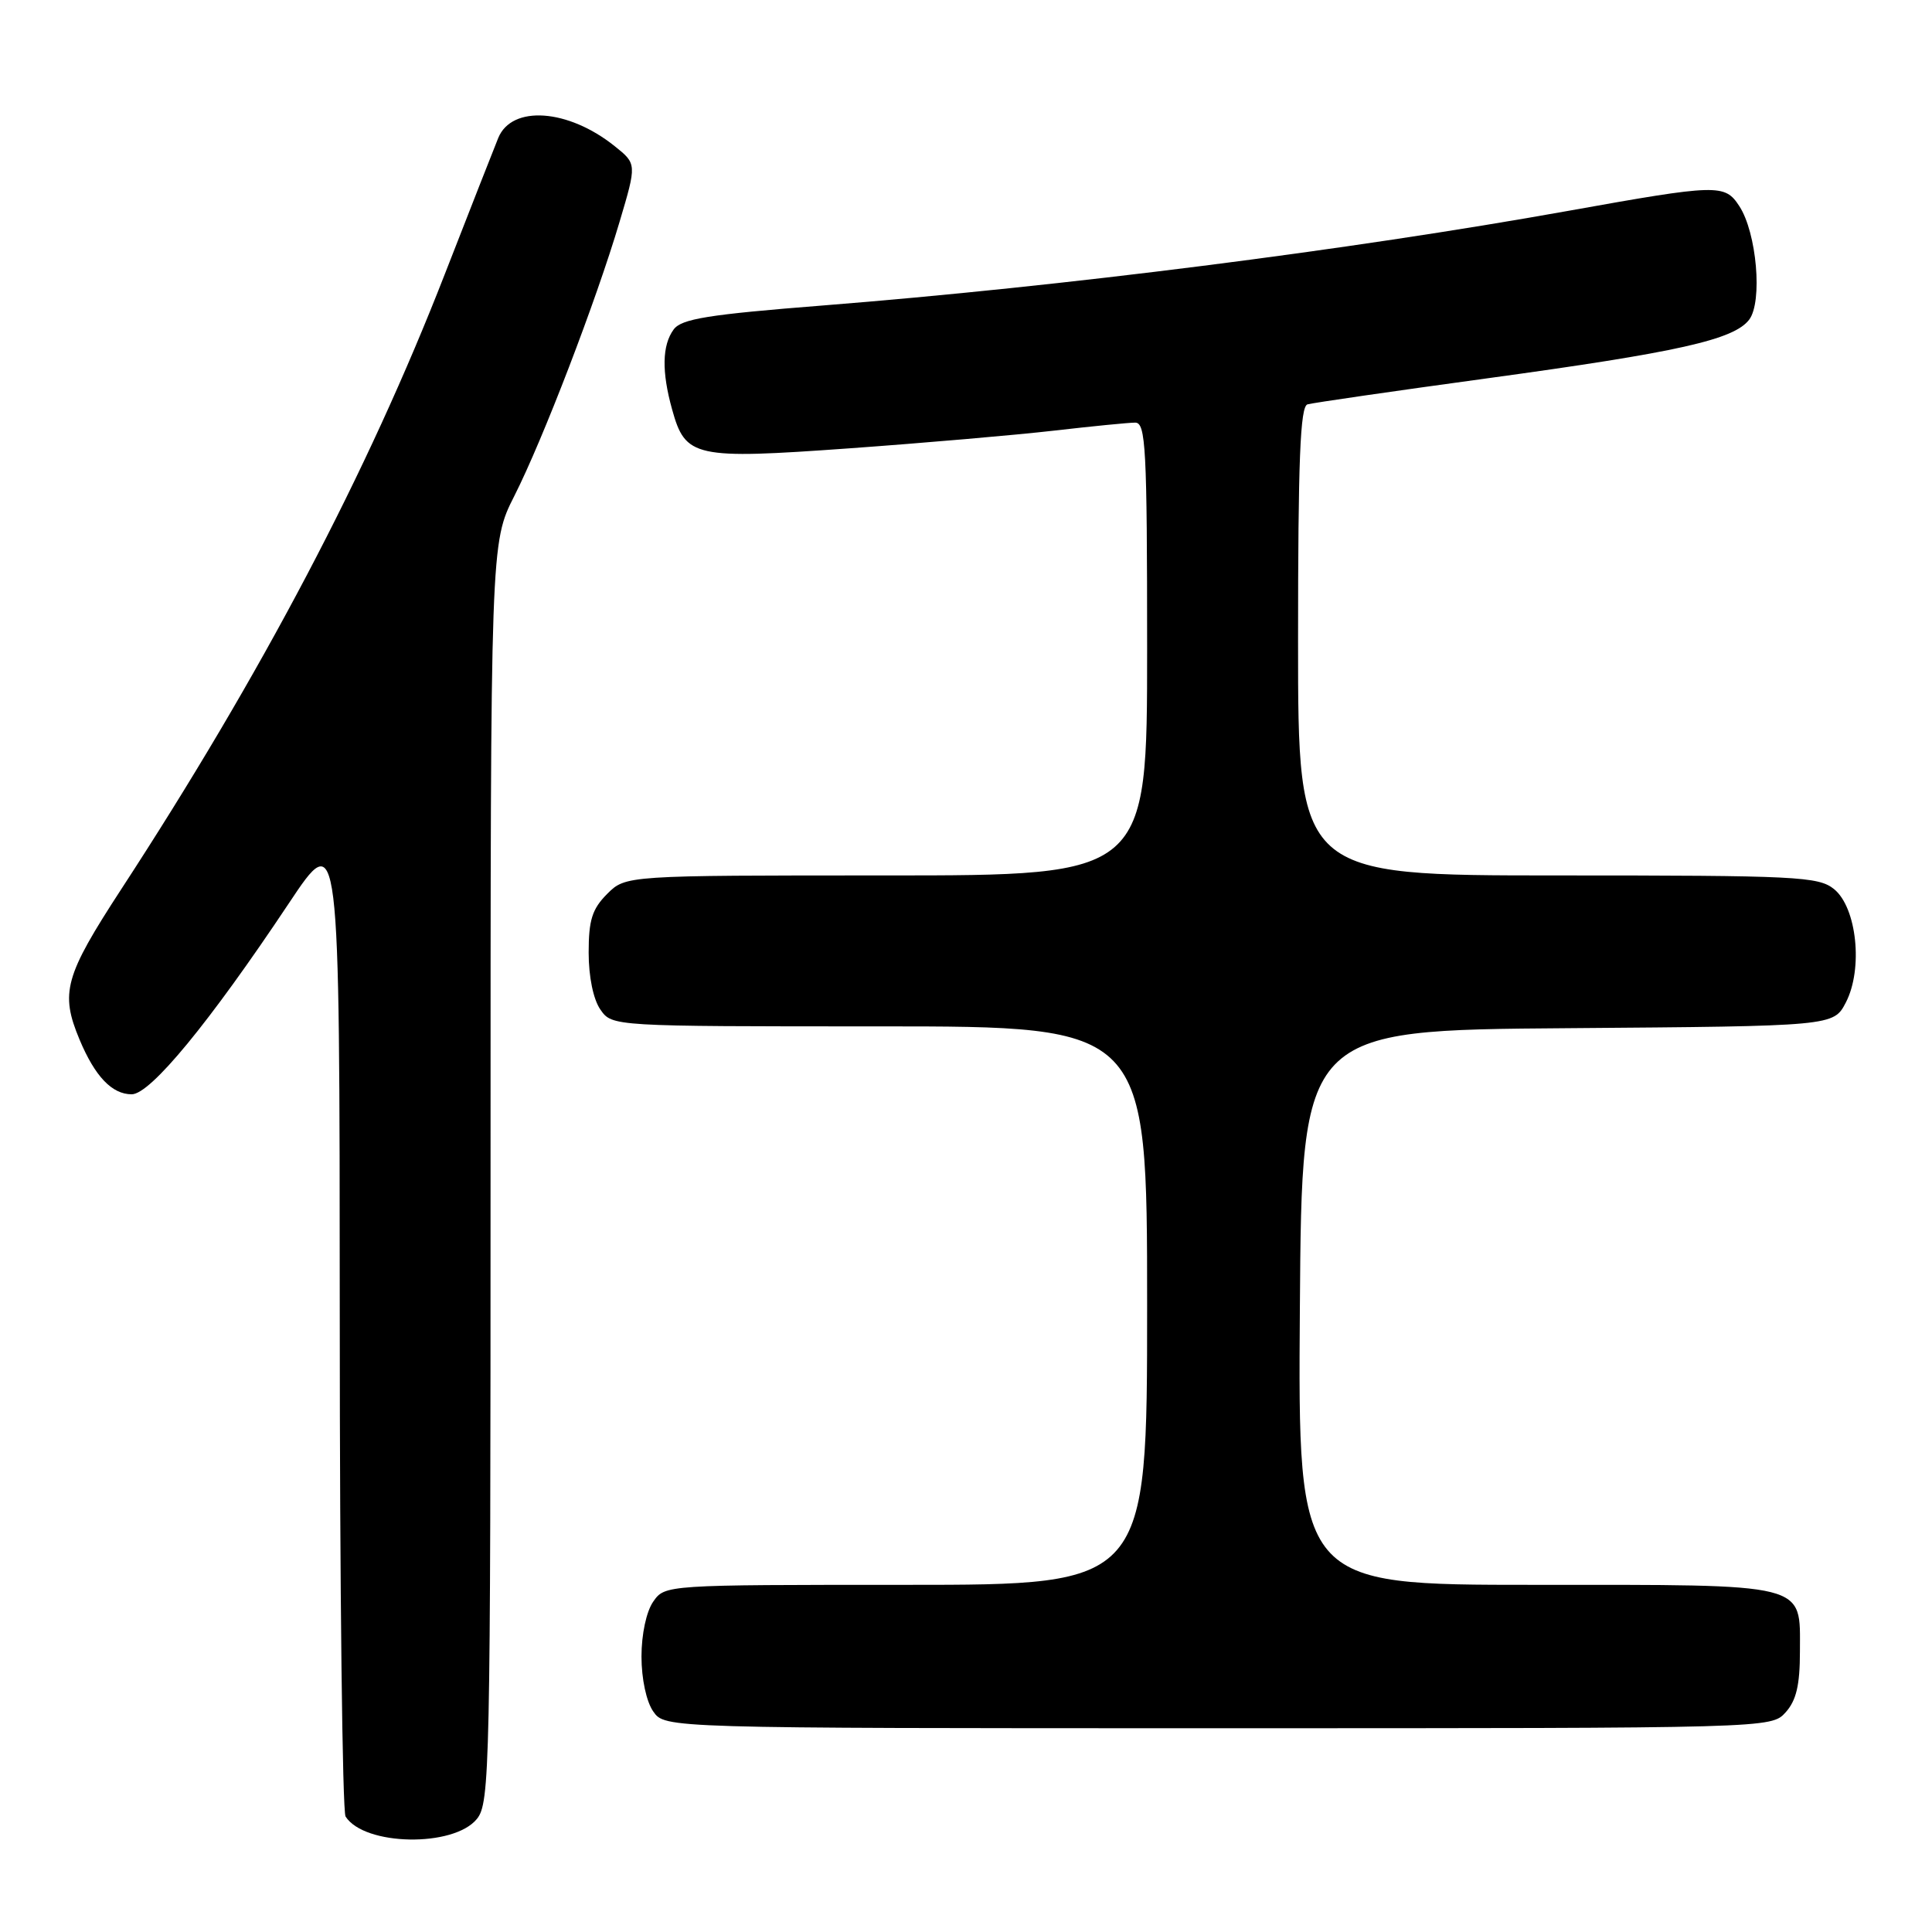 <?xml version="1.0" encoding="UTF-8" standalone="no"?>
<!DOCTYPE svg PUBLIC "-//W3C//DTD SVG 1.1//EN" "http://www.w3.org/Graphics/SVG/1.1/DTD/svg11.dtd" >
<svg xmlns="http://www.w3.org/2000/svg" xmlns:xlink="http://www.w3.org/1999/xlink" version="1.1" viewBox="0 0 256 256">
 <g >
 <path fill="currentColor"
d=" M 63.19 241.02 C 64.91 238.90 65.00 234.43 65.00 155.36 C 65.00 71.94 65.00 71.94 68.15 65.72 C 71.95 58.21 78.98 39.90 82.10 29.38 C 84.38 21.71 84.38 21.71 81.44 19.36 C 75.27 14.42 67.82 13.89 66.02 18.28 C 65.52 19.50 62.34 27.60 58.96 36.27 C 48.70 62.63 34.67 89.30 16.05 117.85 C 8.56 129.35 7.95 131.55 10.54 137.75 C 12.58 142.63 14.84 145.00 17.45 145.00 C 19.93 145.00 27.71 135.55 38.25 119.73 C 45.00 109.59 45.00 109.59 45.02 174.55 C 45.02 210.27 45.37 240.04 45.79 240.70 C 48.27 244.60 60.11 244.81 63.19 241.02 Z  M 236.60 226.90 C 238.02 225.32 238.50 223.29 238.50 218.81 C 238.50 209.64 239.93 210.00 203.30 210.00 C 171.98 210.00 171.98 210.00 172.24 173.25 C 172.50 136.50 172.50 136.50 207.73 136.24 C 242.96 135.97 242.96 135.97 244.59 132.82 C 246.89 128.37 246.04 120.26 243.02 117.81 C 240.95 116.14 238.11 116.00 206.39 116.00 C 172.00 116.00 172.00 116.00 172.00 84.97 C 172.00 61.00 172.28 53.86 173.25 53.58 C 173.94 53.38 184.62 51.83 197.00 50.14 C 222.39 46.67 229.77 45.01 231.78 42.35 C 233.57 39.97 232.78 30.83 230.46 27.30 C 228.54 24.36 227.62 24.39 207.80 27.94 C 178.66 33.16 140.82 37.96 109.01 40.48 C 93.79 41.68 90.29 42.25 89.26 43.66 C 87.73 45.75 87.66 49.25 89.06 54.26 C 90.82 60.62 92.01 60.88 112.50 59.41 C 122.40 58.70 134.63 57.64 139.67 57.06 C 144.71 56.48 149.55 56.00 150.42 56.00 C 151.82 56.00 152.00 59.33 152.00 86.00 C 152.00 116.00 152.00 116.00 117.45 116.00 C 82.91 116.00 82.91 116.00 80.45 118.45 C 78.46 120.45 78.00 121.91 78.00 126.23 C 78.00 129.43 78.62 132.44 79.56 133.78 C 81.11 136.00 81.11 136.00 116.56 136.00 C 152.00 136.00 152.00 136.00 152.00 173.00 C 152.00 210.00 152.00 210.00 120.06 210.00 C 88.18 210.00 88.11 210.00 86.56 212.22 C 85.65 213.52 85.00 216.54 85.00 219.50 C 85.00 222.46 85.65 225.48 86.56 226.78 C 88.11 229.00 88.11 229.00 161.40 229.00 C 234.64 229.00 234.69 229.00 236.60 226.90 Z "/>
</g>
</svg>